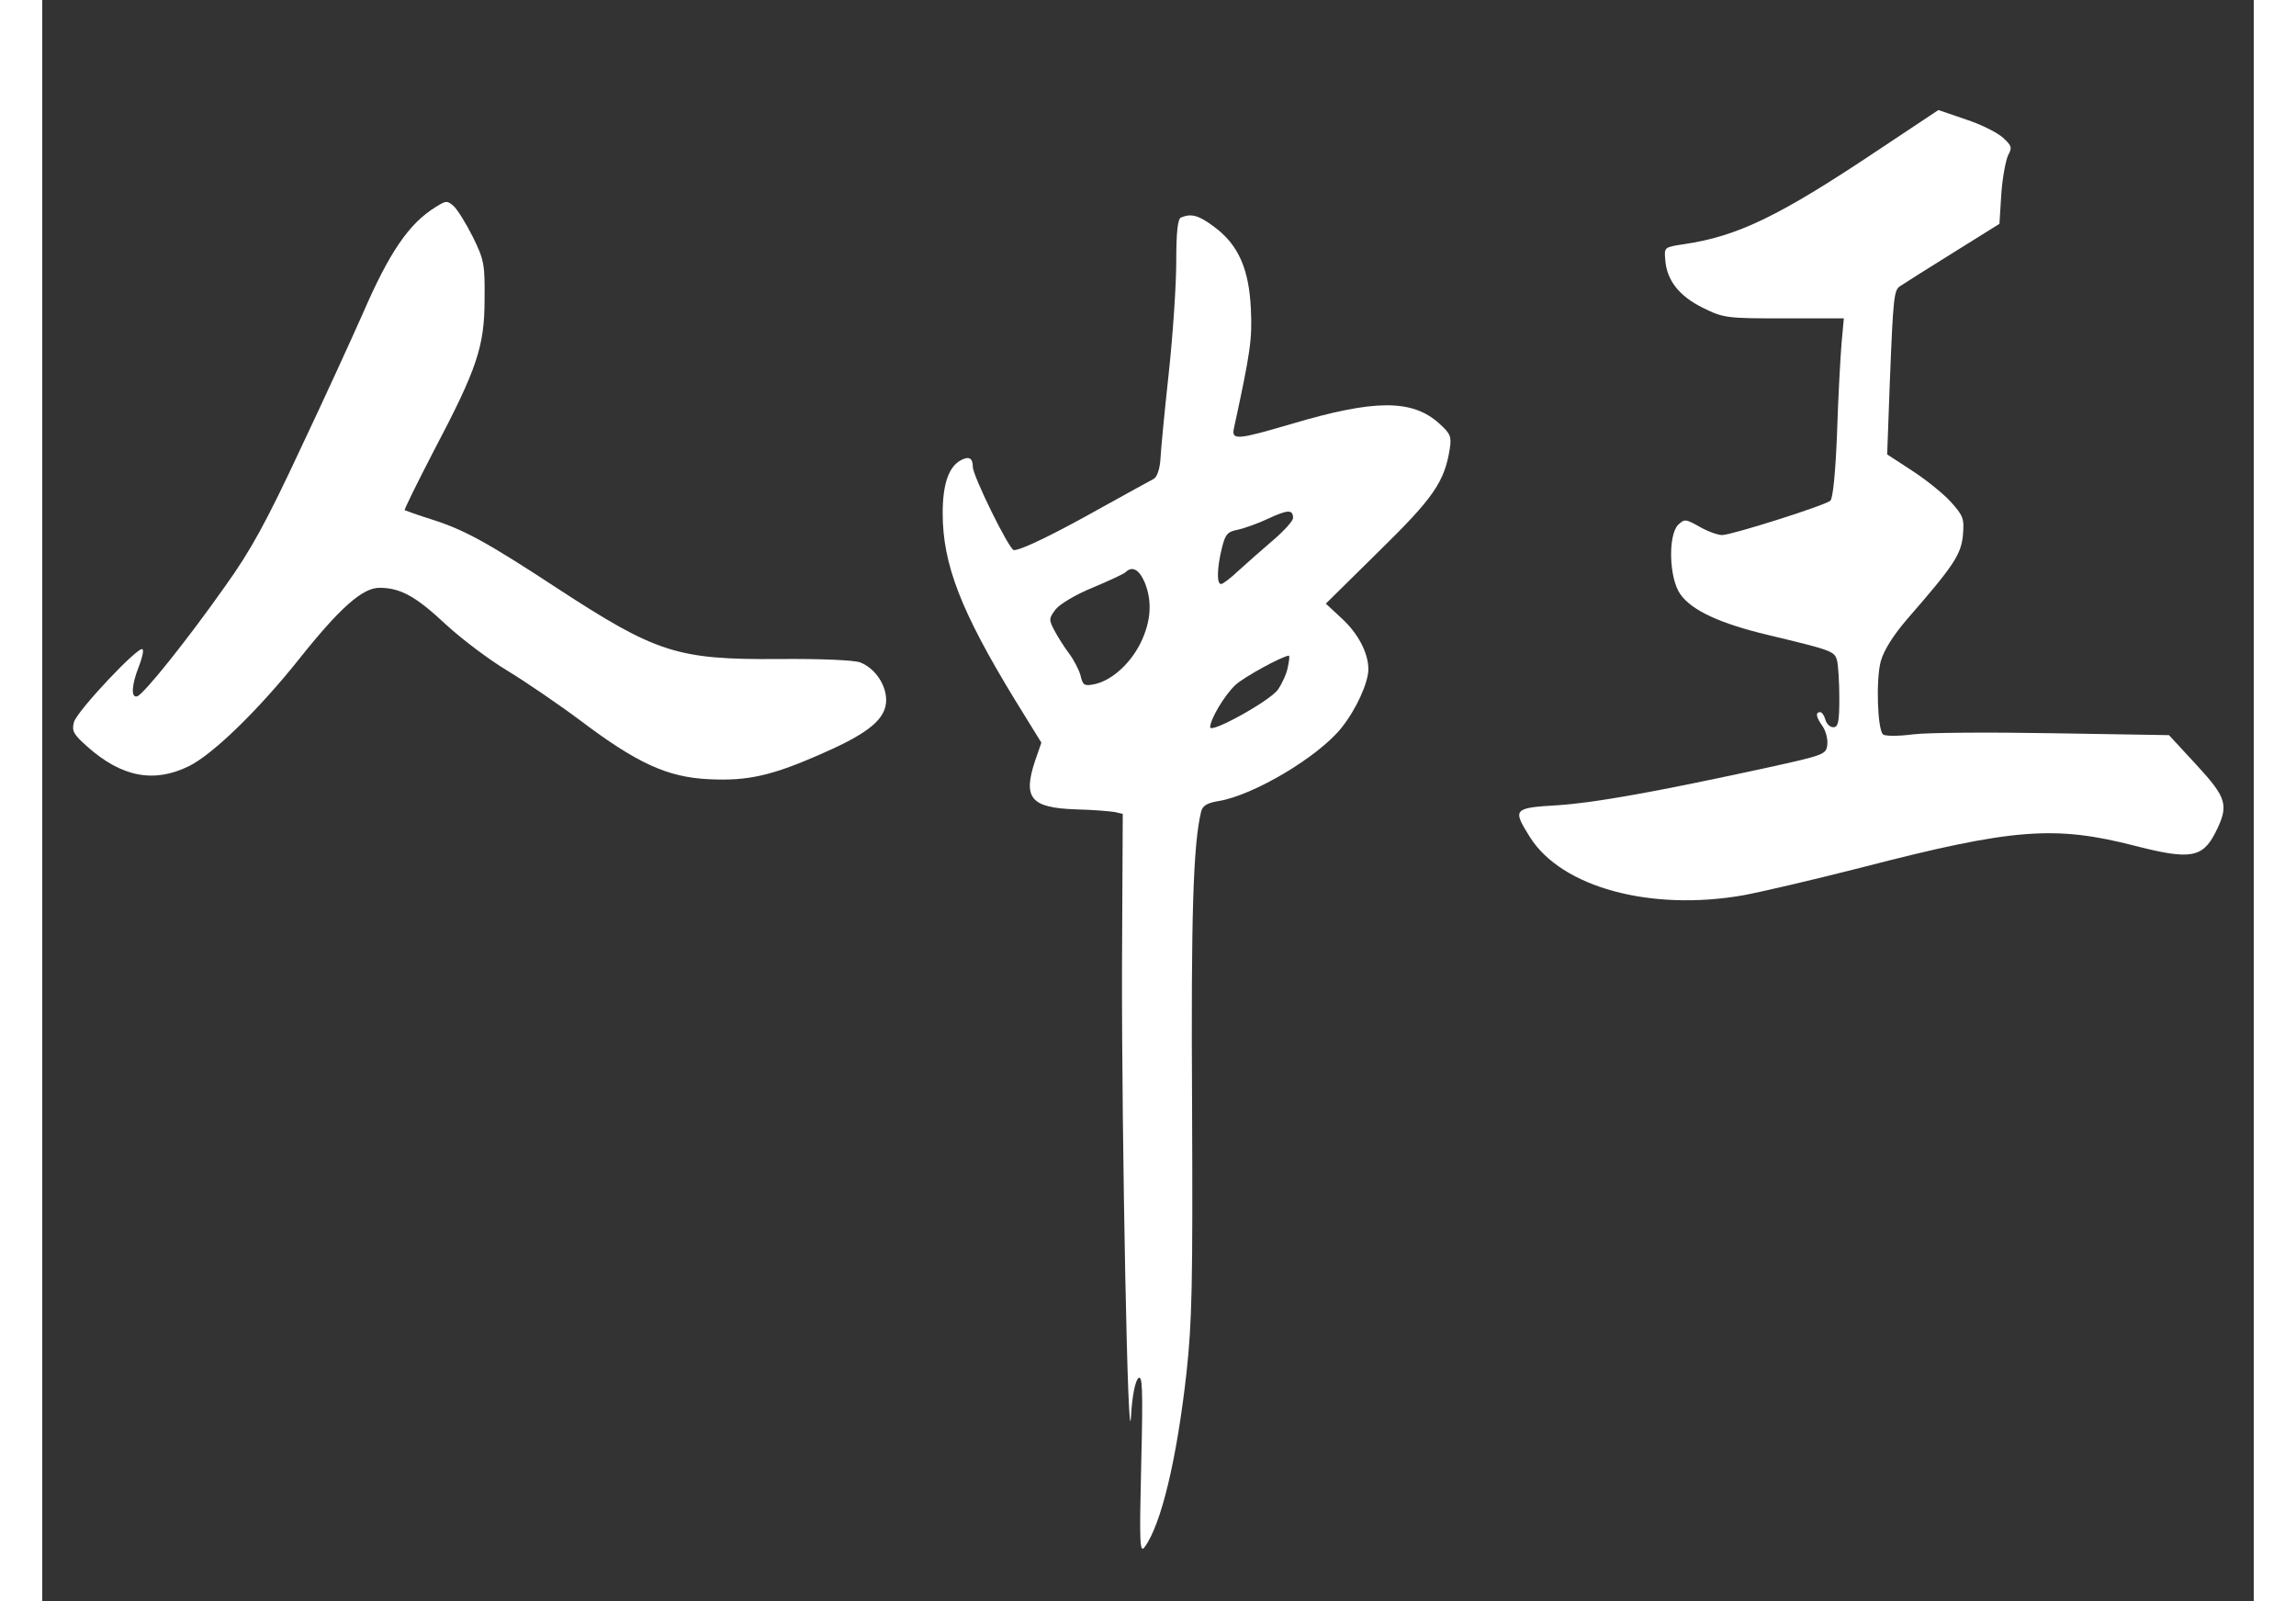 <?xml version="1.0" standalone="no"?>
<!DOCTYPE svg PUBLIC "-//W3C//DTD SVG 20010904//EN"
 "http://www.w3.org/TR/2001/REC-SVG-20010904/DTD/svg10.dtd">
<svg version="1.0" xmlns="http://www.w3.org/2000/svg"
 width="76pt" height="53pt" viewBox="0 0 587 425"
 preserveAspectRatio="xMidYMid meet">

<rect x="0" y="0" width="587" height="425" fill="#333333" stroke="none"/>

<g transform="translate(0,425) scale(0.1,-0.1)"
fill="#FFFFFF" stroke="none">
<path d="M4869 3849 c-259 -173 -369 -226 -511 -247 -53 -8 -53 -8 -50 -42 4
-54 37 -96 100 -127 55 -27 62 -28 216 -28 l158 0 -6 -65 c-3 -36 -9 -143 -12
-238 -4 -105 -11 -176 -18 -181 -16 -13 -262 -91 -287 -91 -12 0 -39 10 -60
22 -37 21 -40 21 -57 5 -27 -28 -24 -142 6 -184 30 -43 106 -78 232 -108 171
-41 177 -43 184 -68 3 -12 6 -57 6 -99 0 -65 -3 -78 -16 -78 -9 0 -18 9 -21
20 -3 11 -9 20 -14 20 -13 0 -11 -13 7 -38 8 -12 14 -34 12 -49 -3 -25 -8 -27
-158 -60 -299 -65 -456 -93 -557 -100 -119 -7 -121 -10 -74 -85 84 -133 320
-197 566 -154 44 8 186 41 315 74 402 104 512 112 726 57 144 -37 178 -32 212
35 37 73 31 92 -50 180 l-73 79 -305 5 c-168 3 -336 2 -375 -3 -38 -5 -74 -5
-79 0 -15 14 -19 146 -6 194 8 29 33 69 71 113 122 140 142 170 147 221 4 45
1 52 -32 89 -20 22 -66 59 -103 83 l-66 43 7 191 c9 228 11 246 28 256 7 5 69
44 138 87 l125 78 5 80 c3 43 12 89 18 102 11 20 10 25 -13 46 -15 14 -59 36
-99 49 l-73 25 -164 -109z"/>
<path d="M1045 3701 c-72 -44 -124 -121 -195 -285 -27 -61 -100 -221 -164
-356 -91 -195 -132 -270 -200 -365 -100 -142 -216 -287 -234 -293 -17 -5 -15
30 4 78 9 23 14 44 10 47 -10 10 -175 -165 -182 -194 -6 -23 -1 -32 35 -64 92
-82 178 -98 271 -52 64 32 185 150 291 283 109 137 169 190 214 190 56 0 97
-23 176 -97 41 -38 114 -93 162 -122 48 -29 136 -89 195 -133 151 -114 232
-151 342 -156 103 -5 167 9 304 70 121 53 166 91 166 140 0 41 -30 85 -69 100
-15 6 -103 10 -216 9 -270 -2 -325 16 -590 189 -183 120 -245 154 -330 181
-38 12 -71 24 -73 25 -2 1 33 72 77 157 115 218 135 278 135 402 1 93 -1 105
-31 166 -18 36 -41 73 -51 82 -17 15 -20 15 -47 -2z"/>
<path d="M3023 3673 c-9 -3 -13 -37 -13 -117 0 -62 -9 -196 -20 -297 -11 -101
-21 -204 -22 -228 -2 -27 -9 -47 -18 -52 -8 -4 -71 -39 -140 -77 -121 -68
-211 -112 -231 -112 -12 0 -109 197 -109 221 0 23 -10 29 -31 18 -33 -17 -49
-64 -49 -141 0 -136 49 -261 191 -494 l71 -115 -16 -46 c-34 -101 -13 -127
108 -131 44 -1 91 -5 102 -7 l22 -5 -2 -402 c-1 -467 16 -1327 24 -1196 3 54
11 92 19 100 11 11 13 -25 8 -227 -5 -211 -4 -238 9 -221 44 60 85 231 111
461 15 138 17 235 15 712 -3 505 3 692 24 779 4 16 16 23 46 28 93 15 266 118
327 195 39 49 70 118 71 154 0 44 -27 96 -72 137 l-41 38 141 139 c145 142
174 184 188 272 5 33 2 40 -29 68 -72 64 -172 63 -391 -2 -143 -42 -160 -44
-153 -12 44 203 49 237 45 318 -5 105 -33 169 -96 216 -42 32 -62 37 -89 26z
m297 -798 c0 -7 -23 -33 -51 -57 -28 -24 -69 -60 -91 -80 -22 -21 -44 -38 -49
-38 -12 0 -11 42 2 95 9 37 15 44 42 49 18 4 55 17 82 30 52 24 65 24 65 1z
m-394 -170 c21 -51 17 -105 -11 -162 -28 -56 -78 -100 -123 -109 -26 -5 -30
-3 -36 23 -4 15 -18 42 -30 58 -13 17 -30 44 -39 61 -16 30 -15 33 3 57 11 14
55 40 97 57 43 18 82 36 88 41 18 18 36 8 51 -26z m380 -226 c-3 -17 -15 -43
-26 -59 -21 -30 -180 -118 -180 -100 0 21 38 85 67 112 22 21 125 77 142 78 2
0 1 -14 -3 -31z"/>
</g>
</svg>
